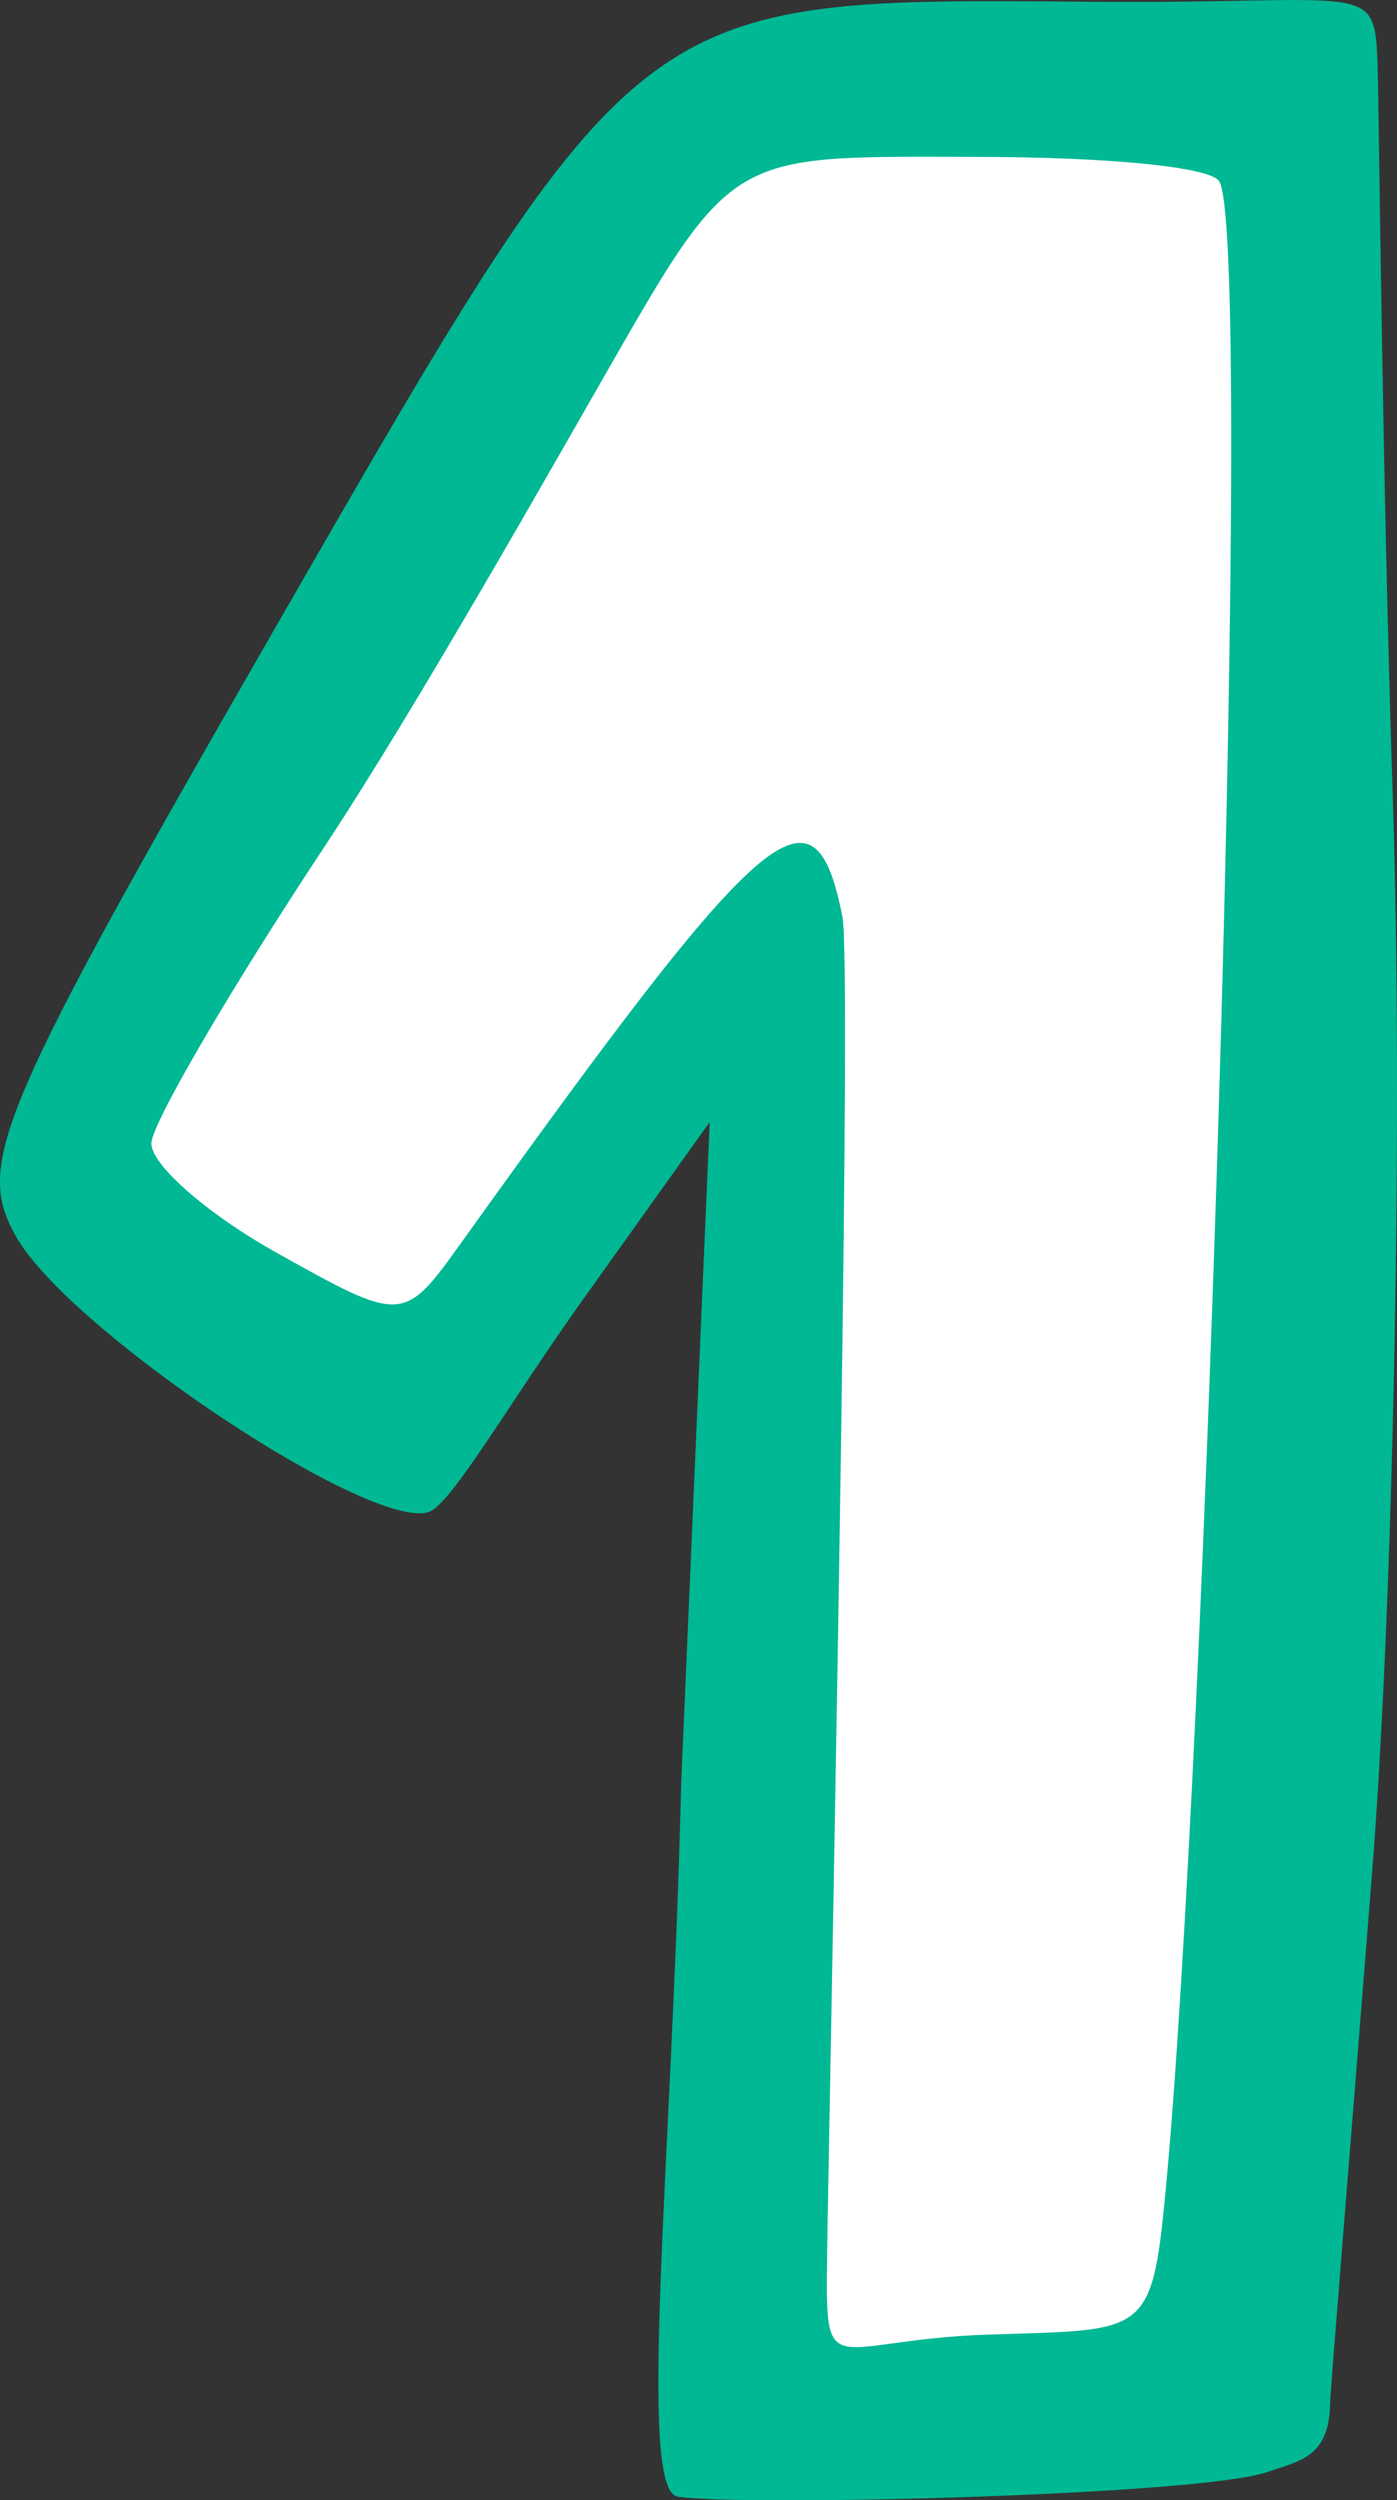 <?xml version="1.0" ?><svg height="72.668mm" viewBox="0 0 40.629 72.668" width="40.629mm" xmlns="http://www.w3.org/2000/svg">
    <rect x="0" y="0" width="40.629" height="72.668" fill="#333333" stroke="none"/>
    <path d="m -3677.826,-611.544 10.704,7.345 11.094,-13.494 -0.419,42.588 14.488,-1.3 1.676,-66.521 -18.952,0.624 z" fill="#FFFFFF" paint-order="markers stroke fill" transform="translate(-206.211,-123.492) translate(3884.597,769.314)"/>
    <path d="m -3658.675,-573.259 c -1.194,-0.176 -0.16,-9.798 0.1,-20.734 l 0.829,-19.219 -3.671,5.14 c -2.137,2.991 -3.847,5.98 -4.498,6.195 -1.708,0.565 -10.484,-5.294 -12.013,-8.019 -1.188,-2.118 -0.538,-3.632 7.676,-17.904 10.475,-18.2 10.397,-18.081 23.59,-17.971 8.163,0.068 8.26,-0.671 8.34,1.868 0.044,1.443 0.139,11.994 0.442,21.233 0.302,9.239 0.027,23.37 -0.611,31.403 -0.637,8.033 -1.204,14.907 -1.21,15.277 -0.024,1.572 -0.843,1.682 -1.844,2.021 -1.986,0.673 -15.164,1.001 -17.13,0.712 z m 14.193,-8.935 c 1.161,-12.157 2.587,-57.182 1.537,-58.382 -0.342,-0.391 -3.097,-0.68 -7.052,-0.686 -6.8,-0.01 -7.025,-0.218 -10.271,5.427 -1.966,3.418 -5.959,10.505 -8.684,14.626 -2.725,4.12 -4.989,7.992 -5.031,8.603 -0.033,0.612 1.589,2.044 3.624,3.184 3.676,2.059 3.711,2.058 5.376,-0.266 8.936,-12.469 10.27,-13.611 11.097,-9.496 0.268,1.335 -0.239,27.352 -0.432,38.021 -0.058,4.939 -0.318,3.35 4.746,3.191 4.537,-0.142 4.683,0.055 5.091,-4.223 z" fill="#00B894" transform="translate(-206.211,-123.492) translate(3884.597,769.314)"/>
</svg>